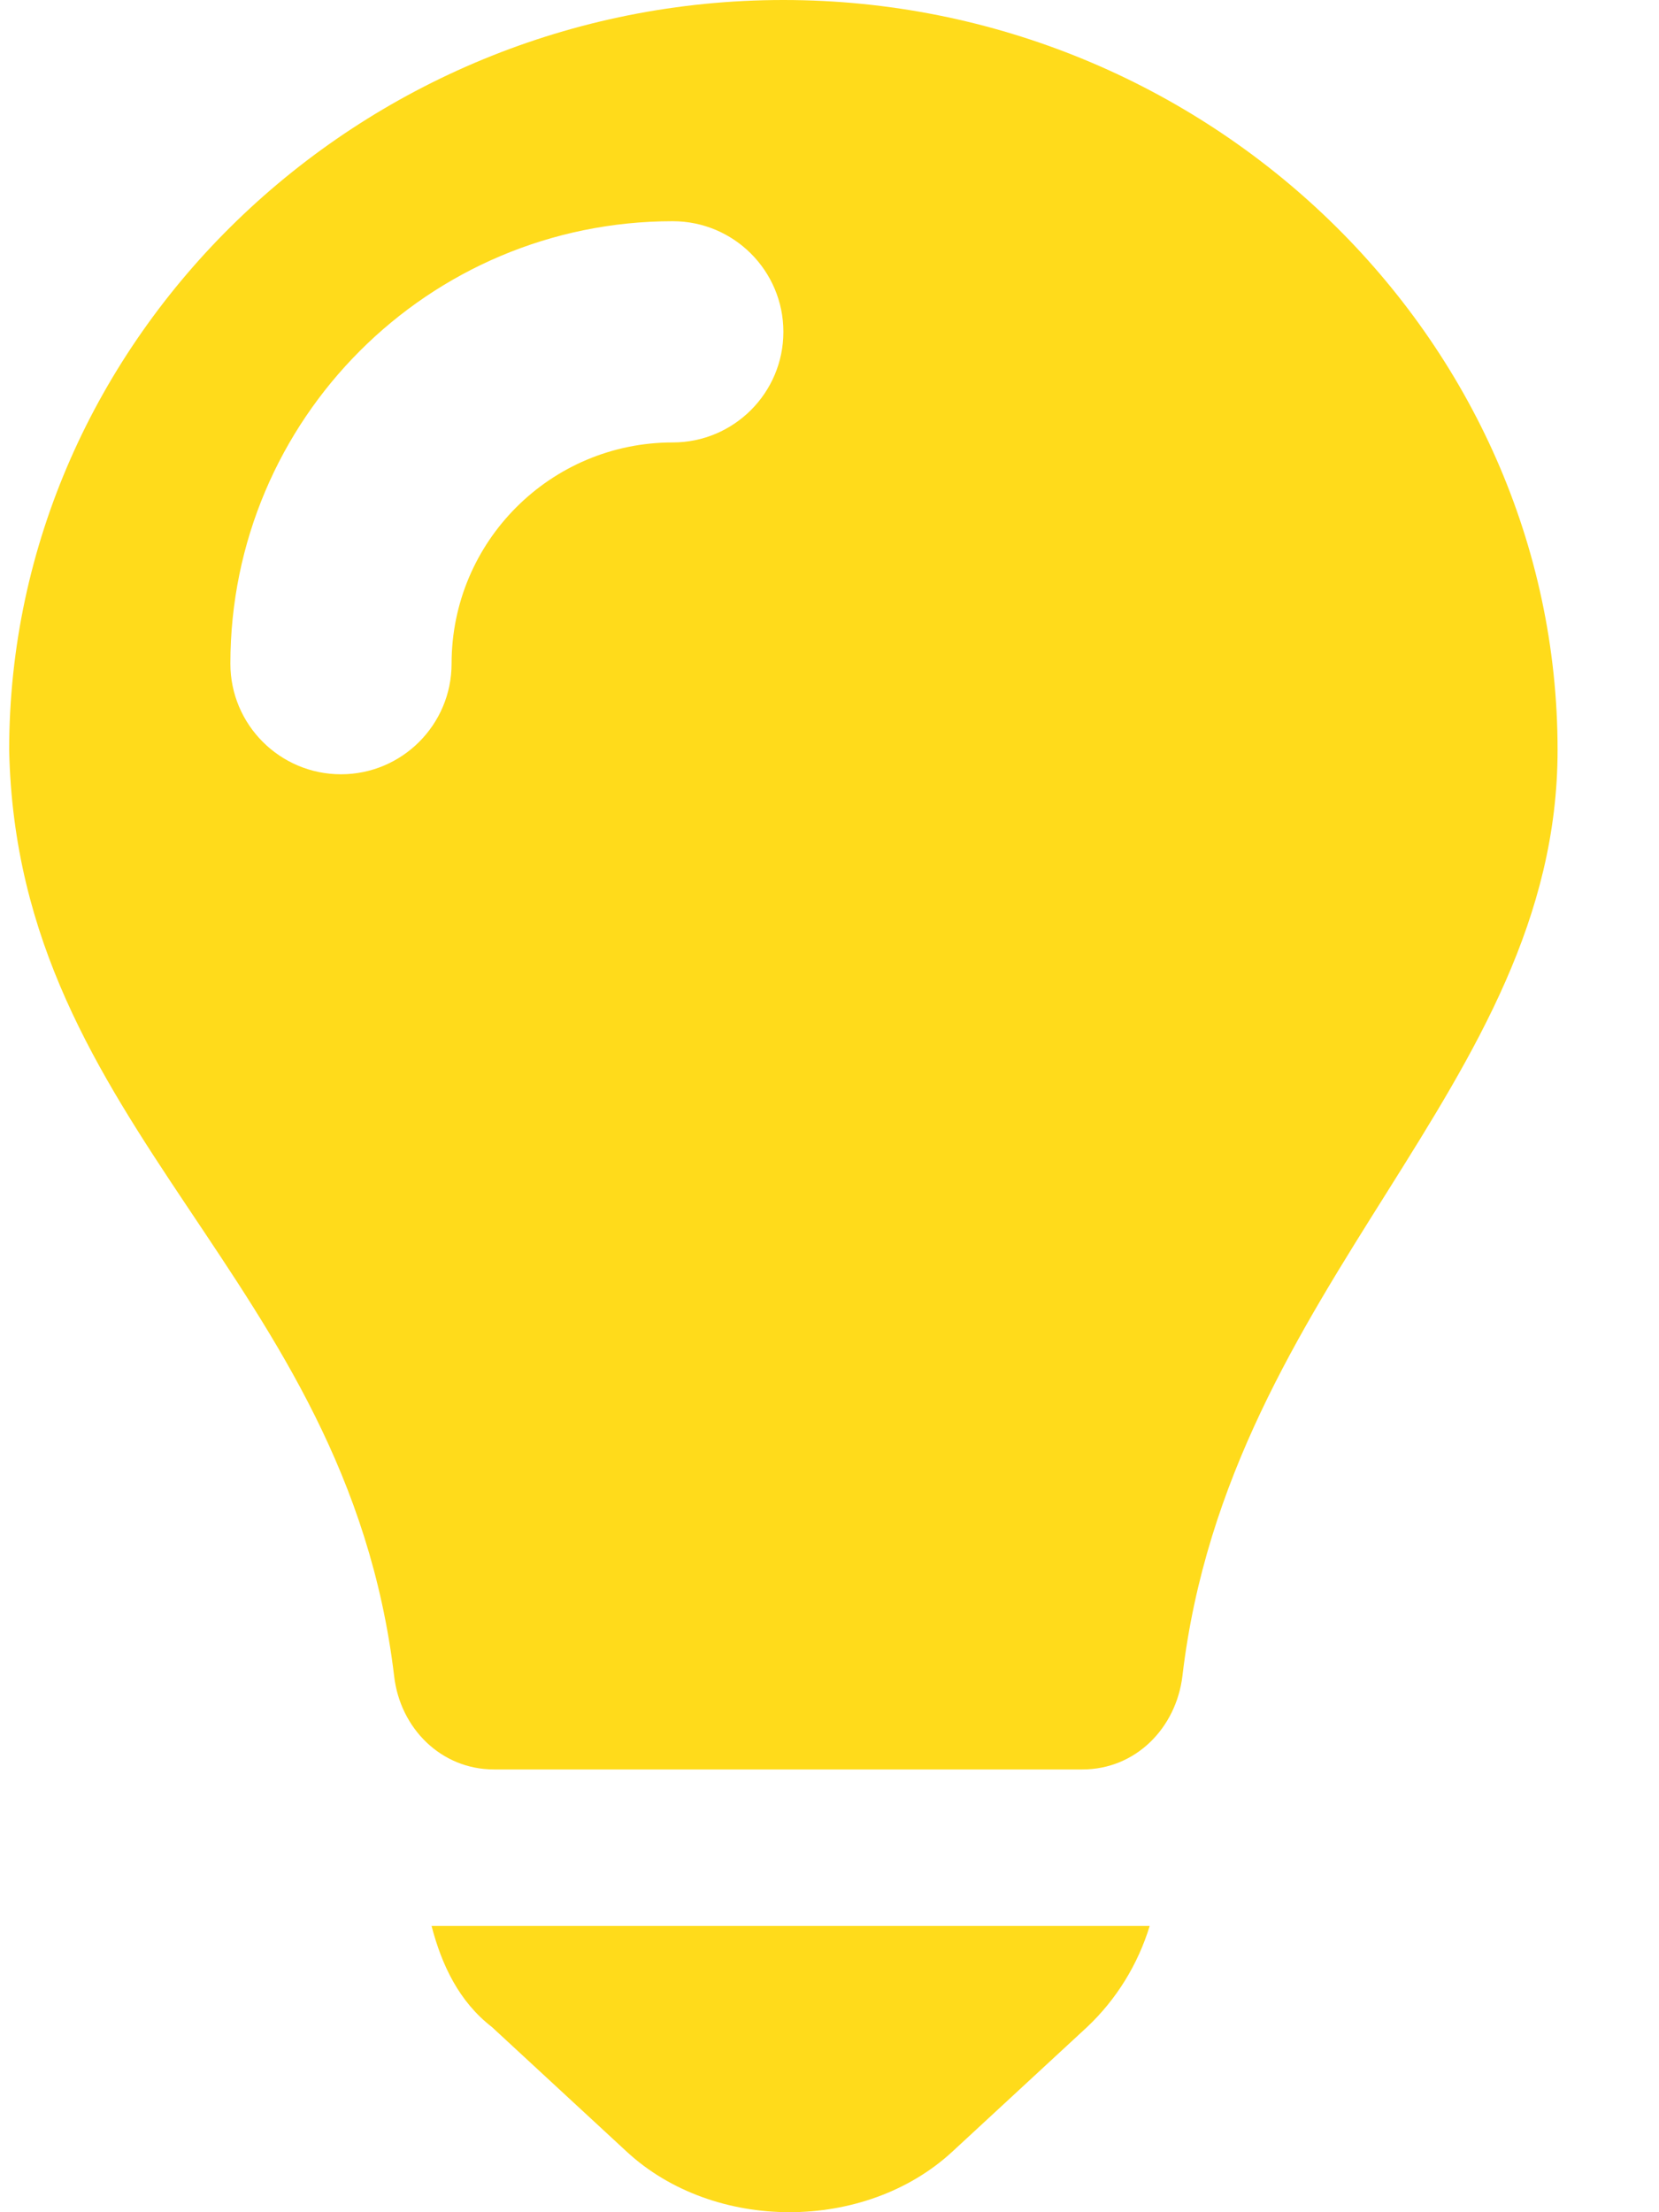 <?xml version="1.0" encoding="UTF-8"?>
<svg width="15px" height="20px" viewBox="0 0 15 20" version="1.1" xmlns="http://www.w3.org/2000/svg" xmlns:xlink="http://www.w3.org/1999/xlink">
    <title>menu-governance-active</title>
    <g id="页面-1" stroke="none" stroke-width="1" fill="none" fill-rule="evenodd">
        <g id="menu-governance-active" transform="translate(0.083, 0)" fill="#FFDB1B" fill-rule="nonzero">
            <path d="M10.312,17.412 C10.205,17.762 10.01,18.077 9.746,18.326 L9.746,18.326 L8.527,19.453 C7.737,20.182 6.373,20.182 5.584,19.453 L5.584,19.453 L4.365,18.326 C4.067,18.096 3.911,17.765 3.819,17.412 L3.819,17.412 L10.312,17.412 Z M7,0 C10.838,0 14,3.055 14,6.78 C14,9.827 11.028,11.588 10.608,15.152 C10.551,15.624 10.184,15.997 9.704,15.997 L9.704,15.997 L4.383,15.997 C3.905,15.997 3.536,15.625 3.481,15.156 C3.048,11.523 0.072,10.235 0,6.781 C0,3.055 3.162,0 7,0 Z M6,2 C3.791,2 2,3.791 2,6 C2,6.552 2.448,7 3,7 C3.552,7 4,6.552 4,6 C4,4.895 4.895,4 6,4 C6.552,4 7,3.552 7,3 C7,2.448 6.552,2 6,2 Z" id="形状结合"></path>
        </g>
    </g>
</svg>